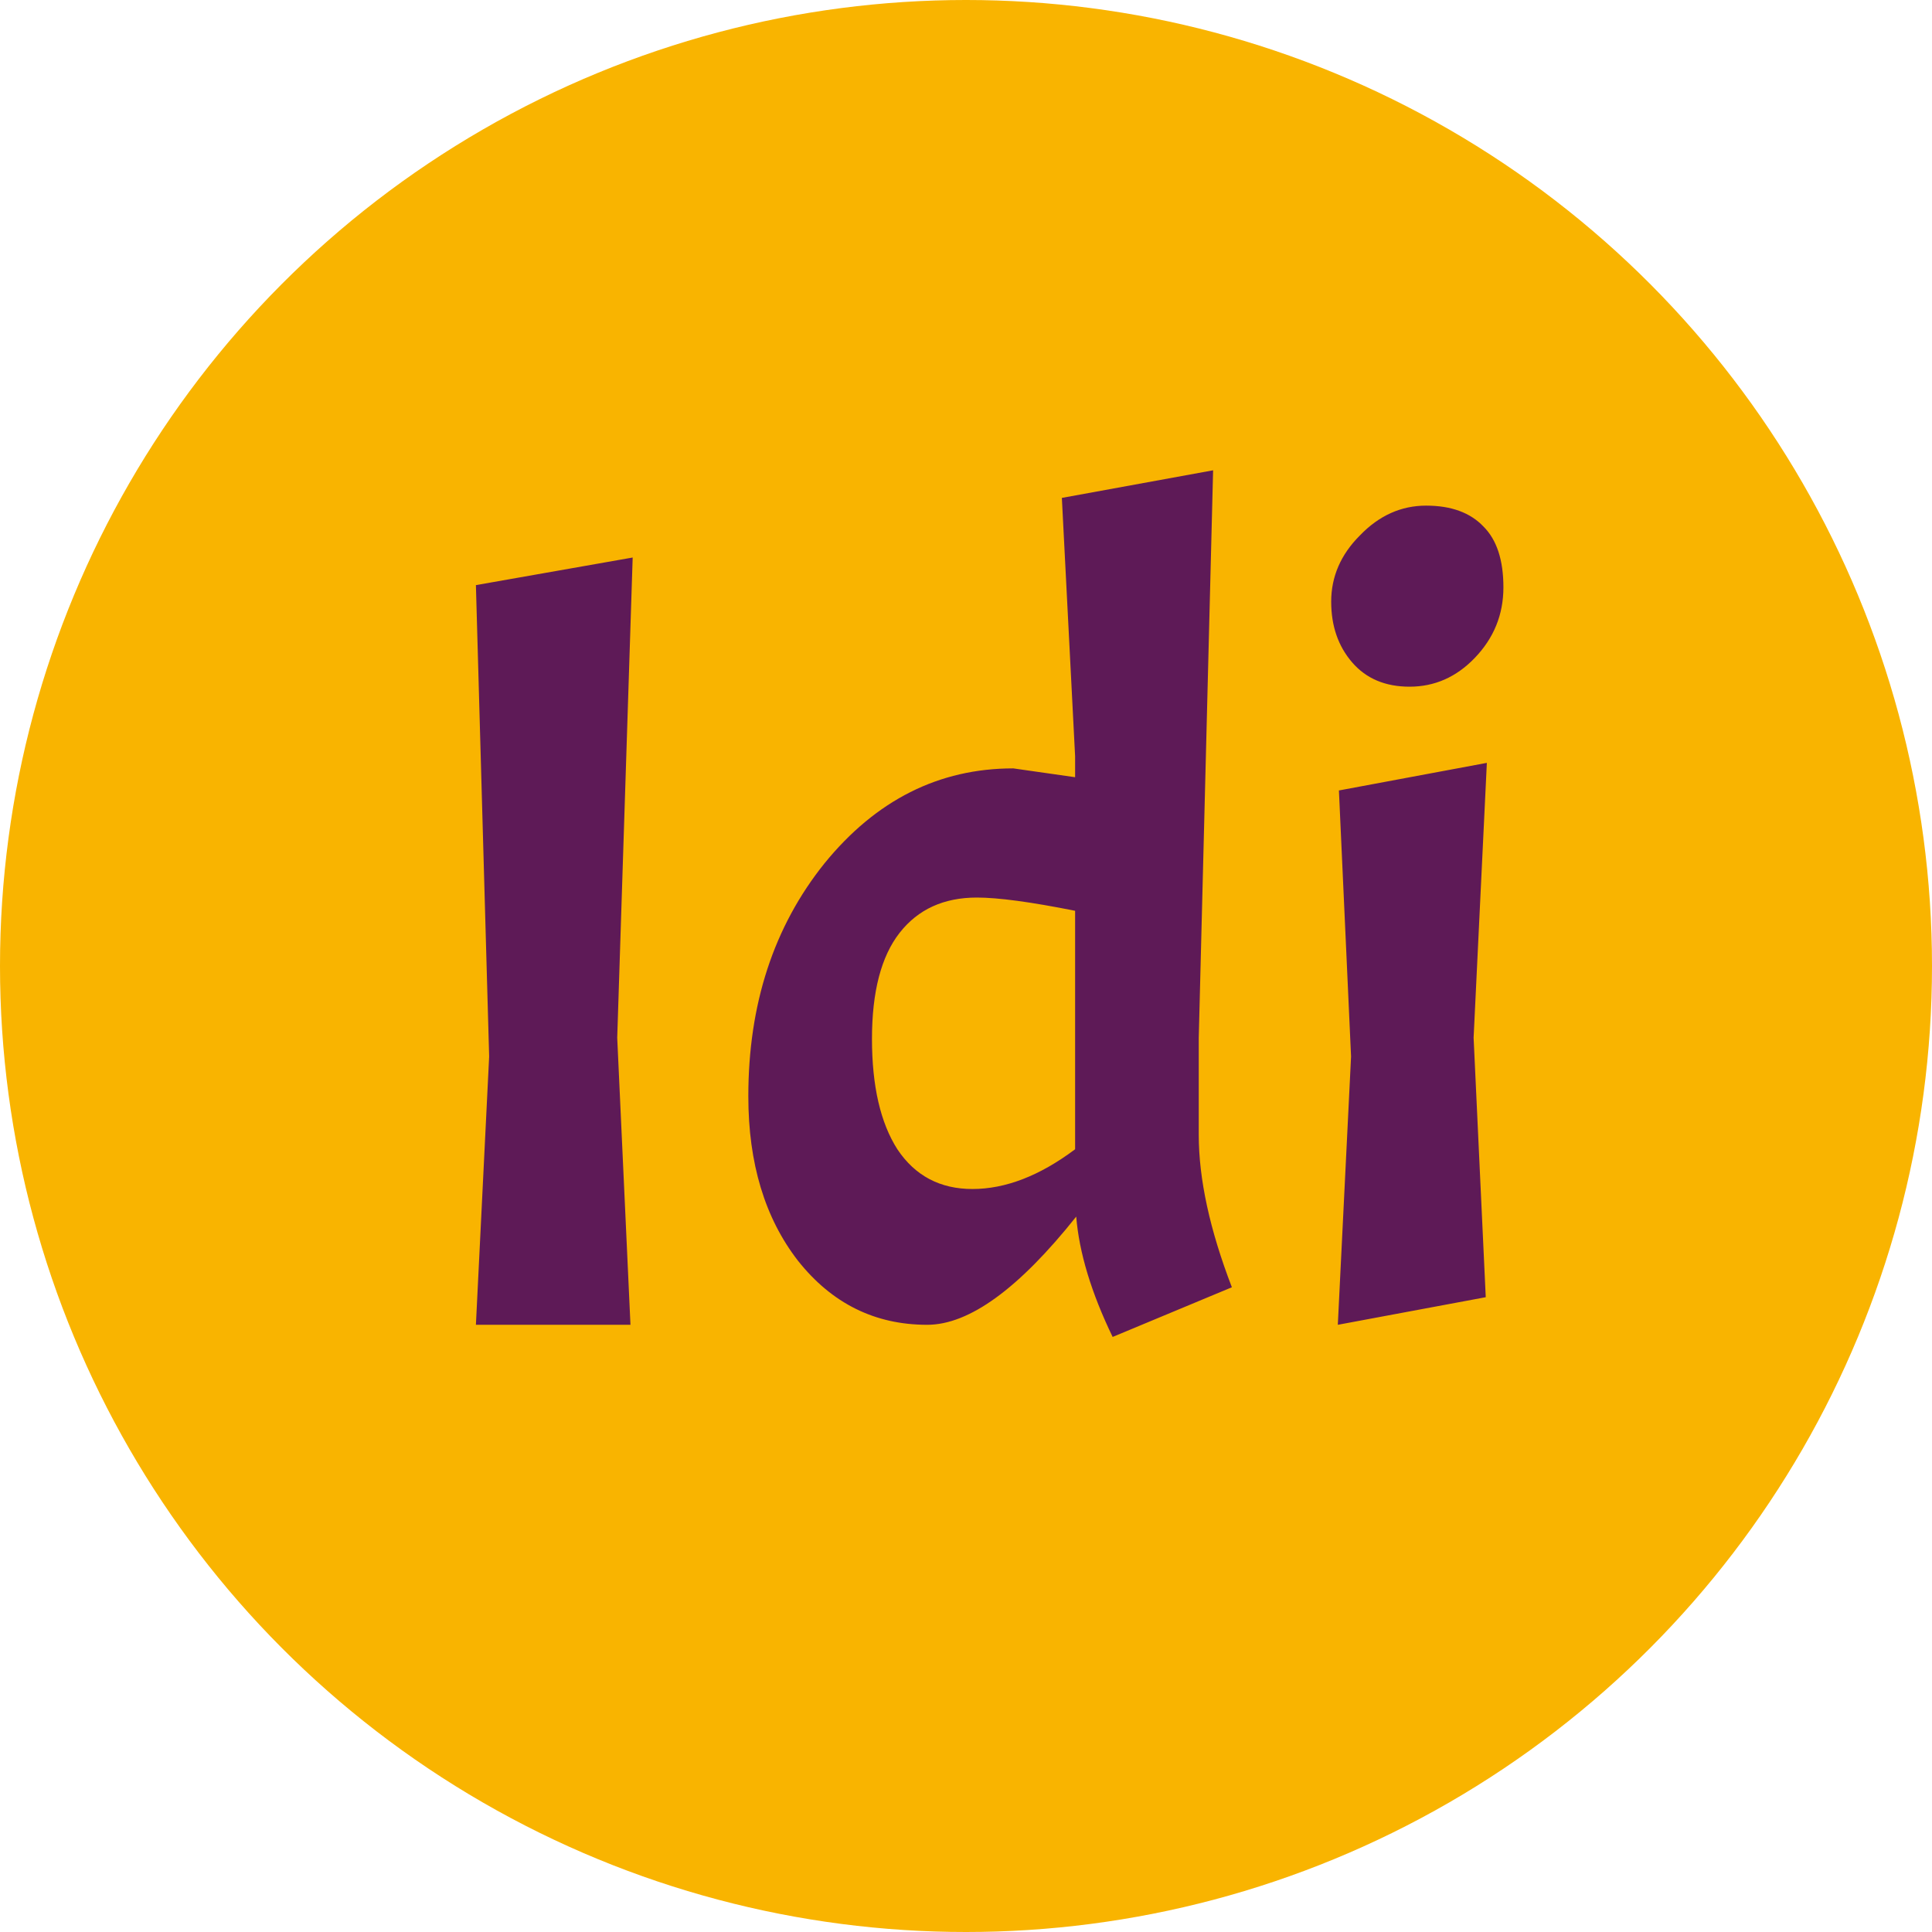 <svg width="280" height="280" viewBox="0 0 280 280" fill="none" xmlns="http://www.w3.org/2000/svg">
<circle cx="140" cy="140" r="140" fill="#F9B400"/>
<path d="M91.692 80.8L89.452 150.4L91.372 192H68.972L70.892 153.12L68.972 84.8L91.692 80.8ZM155.973 176.32C147.653 186.773 140.453 192 134.373 192C126.8 192 120.56 188.907 115.653 182.72C110.853 176.533 108.453 168.587 108.453 158.88C108.453 145.547 112.133 134.293 119.493 125.12C126.96 115.947 136.08 111.36 146.853 111.36L155.813 112.64V109.6L153.893 72.16L175.813 68.16L173.733 150.4V164.48C173.733 170.88 175.333 178.24 178.533 186.56L161.253 193.76C158.16 187.36 156.4 181.547 155.973 176.32ZM126.373 150.56C126.373 157.387 127.6 162.72 130.053 166.56C132.613 170.4 136.24 172.32 140.933 172.32C145.733 172.32 150.693 170.4 155.813 166.56V132C149.413 130.72 144.666 130.08 141.573 130.08C136.773 130.08 133.04 131.787 130.373 135.2C127.706 138.613 126.373 143.733 126.373 150.56ZM215.486 110.56L213.566 150.4L215.326 188L193.886 192L195.806 153.12L194.046 114.56L215.486 110.56ZM192.926 87.2C192.926 83.573 194.312 80.373 197.086 77.6C199.859 74.72 203.059 73.28 206.686 73.28C210.312 73.28 213.086 74.293 215.006 76.32C216.926 78.24 217.886 81.173 217.886 85.12C217.886 89.067 216.499 92.48 213.726 95.36C211.059 98.133 207.912 99.52 204.286 99.52C200.766 99.52 197.992 98.347 195.966 96C193.939 93.653 192.926 90.72 192.926 87.2Z" fill="#5E1A57"/>
</svg>
